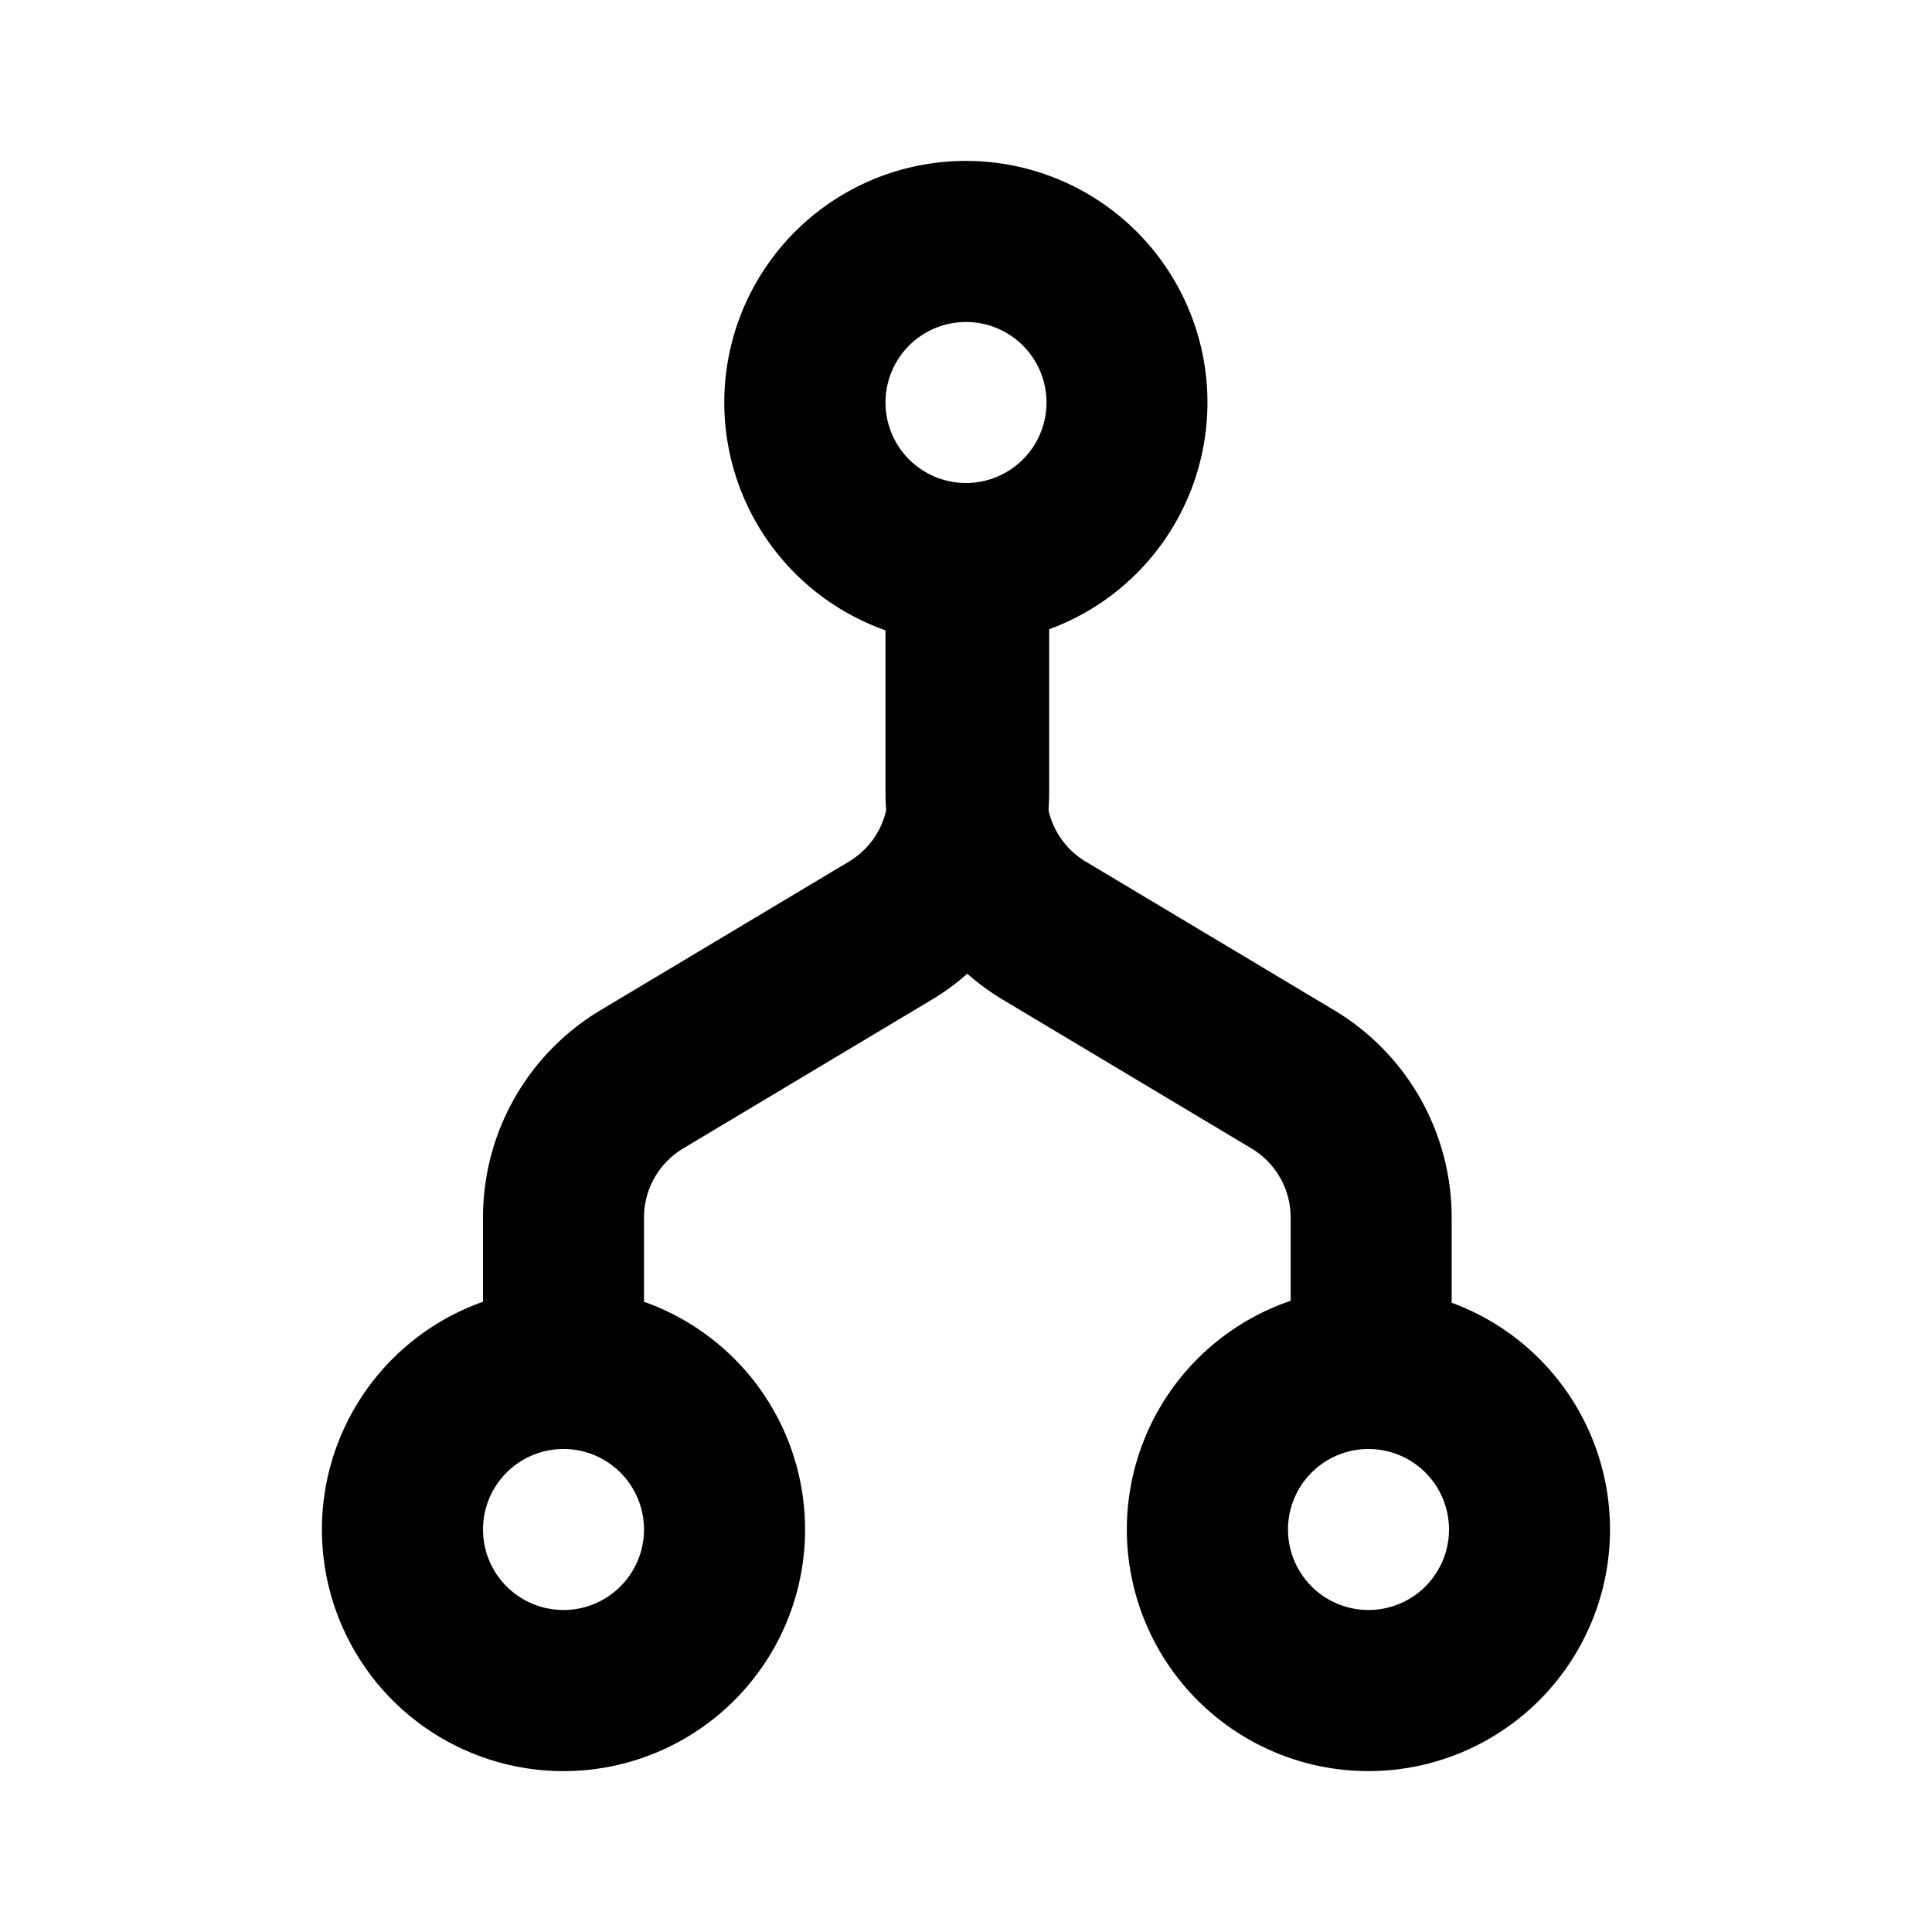<svg xmlns="http://www.w3.org/2000/svg" xmlns:xlink="http://www.w3.org/1999/xlink" width="24" height="24" viewBox="-4 -2 24 24"><path fill="currentColor" d="M8 4a1 1 0 1 0 0-2a1 1 0 0 0 0 2M7 5.83a3.001 3.001 0 1 1 2.033-.013v2.028q0 .111-.008.221a1 1 0 0 0 .462.637l3.086 1.846a3 3 0 0 1 1.46 2.575v1.059a3.001 3.001 0 1 1-2-.024v-1.035a1 1 0 0 0-.487-.858L8.46 10.42a3 3 0 0 1-.444-.324a3 3 0 0 1-.443.324l-3.086 1.846a1 1 0 0 0-.487.858v1.047a3.001 3.001 0 1 1-2 0v-1.047a3 3 0 0 1 1.46-2.575l3.086-1.846a1 1 0 0 0 .462-.637A3 3 0 0 1 7 7.845V5.829zM3 18a1 1 0 1 0 0-2a1 1 0 0 0 0 2m10 0a1 1 0 1 0 0-2a1 1 0 0 0 0 2"/></svg>